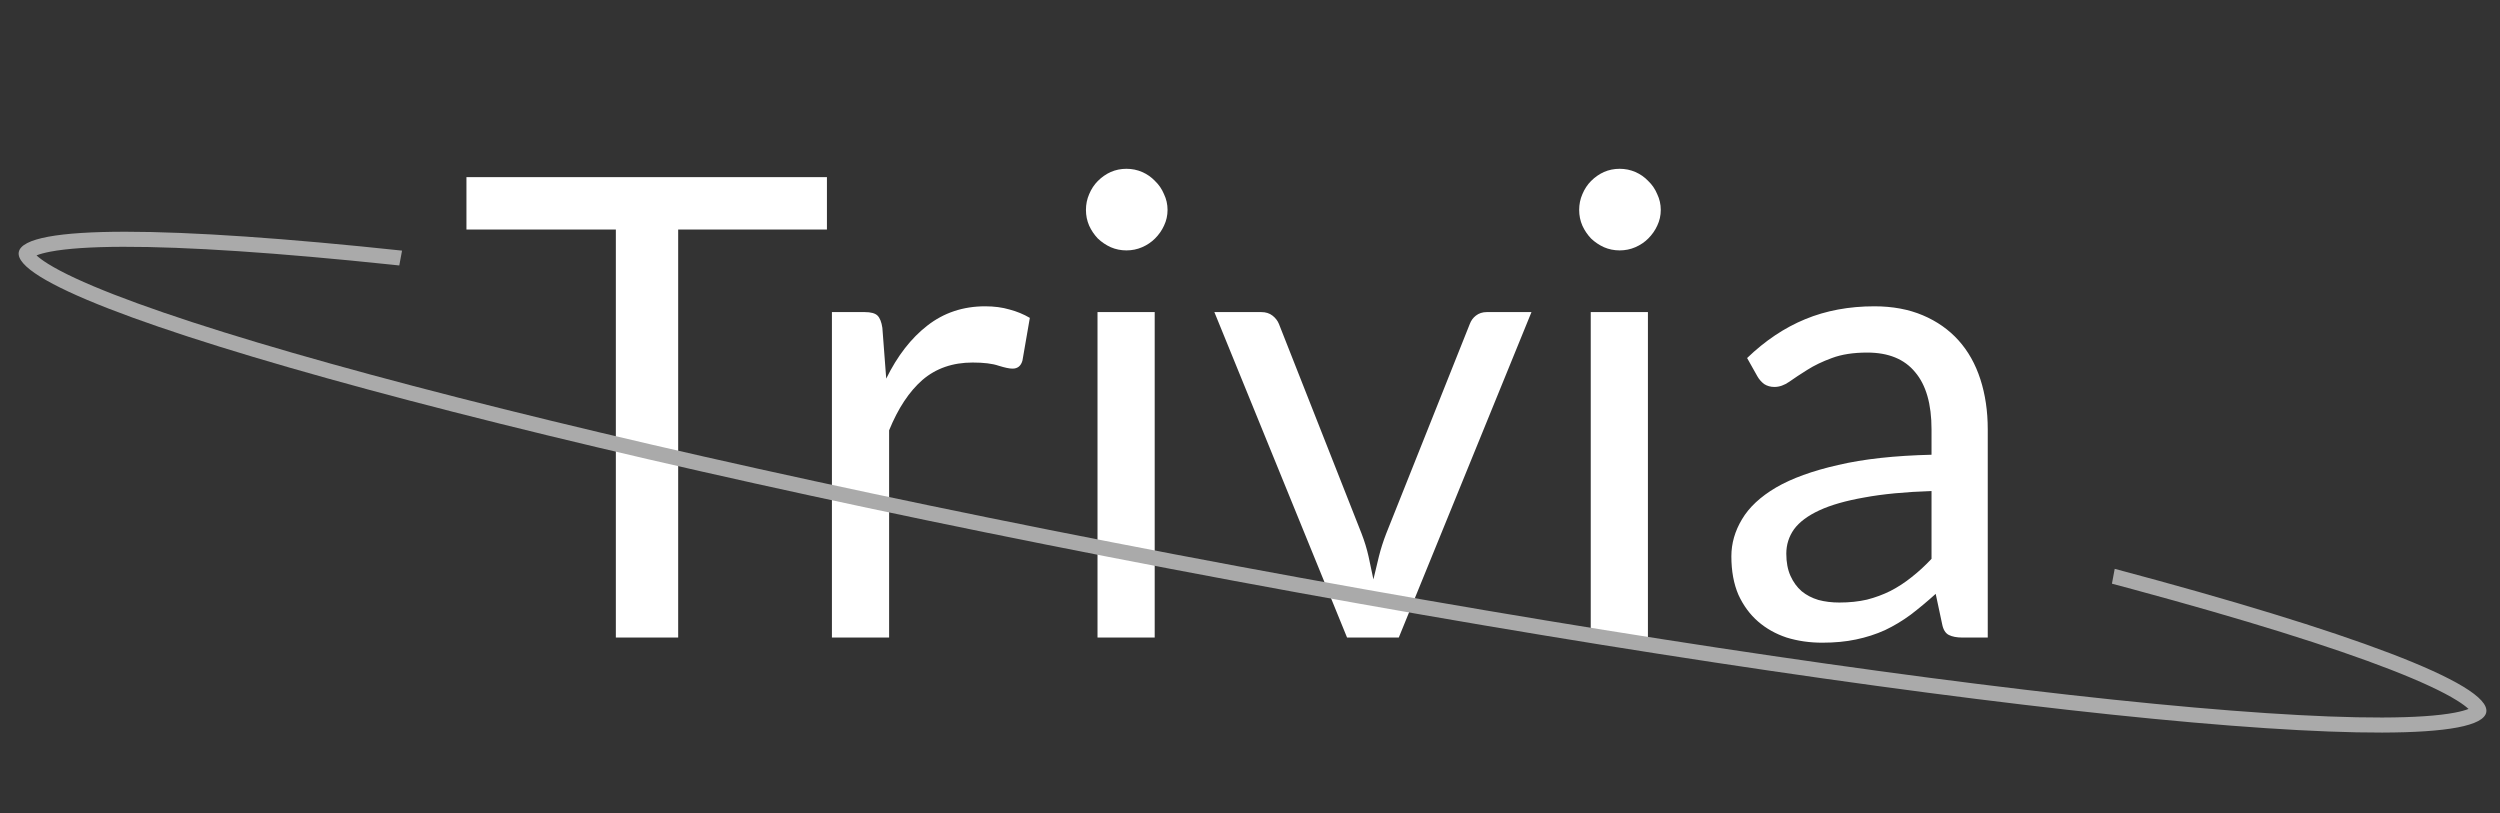 <svg width="498" height="162" viewBox="0 0 498 162" fill="none" xmlns="http://www.w3.org/2000/svg">
<rect x="0" y="0" width="498" height="162" fill="#333333" stroke="none"/>
<path d="M164.725 35.288V45.72H135.093V127H122.677V45.72H92.917V35.288H164.725ZM165.719 127V62.168H172.247C173.484 62.168 174.338 62.403 174.807 62.872C175.276 63.341 175.596 64.152 175.767 65.304L176.535 75.416C178.754 70.893 181.484 67.373 184.727 64.856C188.012 62.296 191.852 61.016 196.247 61.016C198.039 61.016 199.66 61.229 201.111 61.656C202.562 62.04 203.906 62.595 205.143 63.32L203.671 71.832C203.372 72.899 202.711 73.432 201.687 73.432C201.09 73.432 200.172 73.24 198.935 72.856C197.698 72.429 195.97 72.216 193.751 72.216C189.783 72.216 186.455 73.368 183.767 75.672C181.122 77.976 178.903 81.325 177.111 85.72V127H165.719ZM230.016 62.168V127H218.624V62.168H230.016ZM232.576 41.816C232.576 42.925 232.341 43.971 231.872 44.952C231.445 45.891 230.848 46.744 230.08 47.512C229.355 48.237 228.501 48.813 227.52 49.24C226.539 49.667 225.493 49.88 224.384 49.88C223.275 49.88 222.229 49.667 221.248 49.24C220.309 48.813 219.456 48.237 218.688 47.512C217.963 46.744 217.387 45.891 216.96 44.952C216.533 43.971 216.32 42.925 216.32 41.816C216.32 40.707 216.533 39.661 216.96 38.68C217.387 37.656 217.963 36.781 218.688 36.056C219.456 35.288 220.309 34.691 221.248 34.264C222.229 33.837 223.275 33.624 224.384 33.624C225.493 33.624 226.539 33.837 227.52 34.264C228.501 34.691 229.355 35.288 230.08 36.056C230.848 36.781 231.445 37.656 231.872 38.68C232.341 39.661 232.576 40.707 232.576 41.816ZM241.902 62.168H251.246C252.142 62.168 252.889 62.403 253.486 62.872C254.083 63.341 254.51 63.896 254.766 64.536L271.214 106.264C271.811 107.8 272.281 109.336 272.622 110.872C272.963 112.408 273.283 113.923 273.582 115.416C273.923 113.923 274.286 112.408 274.67 110.872C275.054 109.336 275.545 107.8 276.142 106.264L292.782 64.536C293.038 63.853 293.443 63.299 293.998 62.872C294.595 62.403 295.321 62.168 296.174 62.168H305.07L278.638 127H268.334L241.902 62.168ZM328.266 62.168V127H316.874V62.168H328.266ZM330.826 41.816C330.826 42.925 330.591 43.971 330.122 44.952C329.695 45.891 329.098 46.744 328.33 47.512C327.605 48.237 326.751 48.813 325.77 49.24C324.789 49.667 323.743 49.88 322.634 49.88C321.525 49.88 320.479 49.667 319.498 49.24C318.559 48.813 317.706 48.237 316.938 47.512C316.213 46.744 315.637 45.891 315.21 44.952C314.783 43.971 314.57 42.925 314.57 41.816C314.57 40.707 314.783 39.661 315.21 38.68C315.637 37.656 316.213 36.781 316.938 36.056C317.706 35.288 318.559 34.691 319.498 34.264C320.479 33.837 321.525 33.624 322.634 33.624C323.743 33.624 324.789 33.837 325.77 34.264C326.751 34.691 327.605 35.288 328.33 36.056C329.098 36.781 329.695 37.656 330.122 38.68C330.591 39.661 330.826 40.707 330.826 41.816ZM395.96 127H390.904C389.795 127 388.899 126.829 388.216 126.488C387.533 126.147 387.085 125.421 386.872 124.312L385.592 118.296C383.885 119.832 382.221 121.219 380.6 122.456C378.979 123.651 377.272 124.675 375.48 125.528C373.688 126.339 371.768 126.957 369.72 127.384C367.715 127.811 365.475 128.024 363 128.024C360.483 128.024 358.115 127.683 355.896 127C353.72 126.275 351.821 125.208 350.2 123.8C348.579 122.392 347.277 120.621 346.296 118.488C345.357 116.312 344.888 113.752 344.888 110.808C344.888 108.248 345.592 105.795 347 103.448C348.408 101.059 350.669 98.947 353.784 97.112C356.941 95.277 361.059 93.784 366.136 92.632C371.213 91.437 377.421 90.755 384.76 90.584V85.528C384.76 80.493 383.672 76.696 381.496 74.136C379.363 71.533 376.184 70.232 371.96 70.232C369.187 70.232 366.84 70.595 364.92 71.32C363.043 72.003 361.4 72.792 359.992 73.688C358.627 74.541 357.432 75.331 356.408 76.056C355.427 76.739 354.445 77.08 353.464 77.08C352.696 77.08 352.013 76.888 351.416 76.504C350.861 76.077 350.413 75.565 350.072 74.968L348.024 71.32C351.608 67.864 355.469 65.283 359.608 63.576C363.747 61.869 368.333 61.016 373.368 61.016C376.995 61.016 380.216 61.613 383.032 62.808C385.848 64.003 388.216 65.667 390.136 67.8C392.056 69.933 393.507 72.515 394.488 75.544C395.469 78.573 395.96 81.901 395.96 85.528V127ZM366.392 120.024C368.397 120.024 370.232 119.832 371.896 119.448C373.56 119.021 375.117 118.445 376.568 117.72C378.061 116.952 379.469 116.035 380.792 114.968C382.157 113.901 383.48 112.685 384.76 111.32V97.816C379.512 97.987 375.053 98.413 371.384 99.096C367.715 99.736 364.728 100.589 362.424 101.656C360.12 102.723 358.435 103.981 357.368 105.432C356.344 106.883 355.832 108.504 355.832 110.296C355.832 112.003 356.109 113.475 356.664 114.712C357.219 115.949 357.965 116.973 358.904 117.784C359.843 118.552 360.952 119.128 362.232 119.512C363.512 119.853 364.899 120.024 366.392 120.024Z" fill="white"/>
<path fill-rule="evenodd" clip-rule="evenodd" d="M80.087 49.923C33.922 45.006 4.766 44.714 3.74 50.214C1.715 61.073 110.105 90.395 245.836 115.707C381.567 141.02 493.241 152.737 495.266 141.879C496.313 136.261 467.806 125.701 421.249 113.311L420.697 116.268C422.181 116.664 423.646 117.057 425.093 117.448C446.963 123.365 464.443 128.806 476.291 133.42C482.238 135.735 486.63 137.79 489.426 139.532C490.502 140.202 491.248 140.769 491.734 141.22C491.118 141.466 490.218 141.726 488.972 141.963C485.736 142.58 480.899 142.914 474.518 142.93C461.803 142.963 443.537 141.738 421.004 139.374C375.968 134.648 314.199 125.405 246.386 112.758C178.573 100.112 117.625 86.47 73.913 74.645C52.042 68.728 34.563 63.287 22.715 58.673C16.768 56.358 12.376 54.303 9.58 52.561C8.504 51.891 7.758 51.324 7.272 50.873C7.888 50.627 8.788 50.367 10.034 50.13C13.269 49.513 18.107 49.179 24.488 49.163C37.203 49.13 55.469 50.355 78.002 52.719C78.511 52.773 79.022 52.827 79.536 52.881L80.087 49.923ZM492.574 140.776C492.574 140.777 492.568 140.783 492.553 140.795C492.565 140.782 492.573 140.776 492.574 140.776ZM6.649 50.157C6.649 50.157 6.654 50.165 6.661 50.181C6.651 50.165 6.648 50.156 6.649 50.157ZM6.432 51.316C6.432 51.316 6.438 51.31 6.453 51.297C6.44 51.31 6.433 51.317 6.432 51.316ZM492.357 141.936C492.358 141.937 492.355 141.928 492.345 141.912C492.349 141.922 492.353 141.93 492.355 141.933C492.356 141.935 492.357 141.936 492.357 141.936Z" fill="#AAAAAA"/>
</svg>
